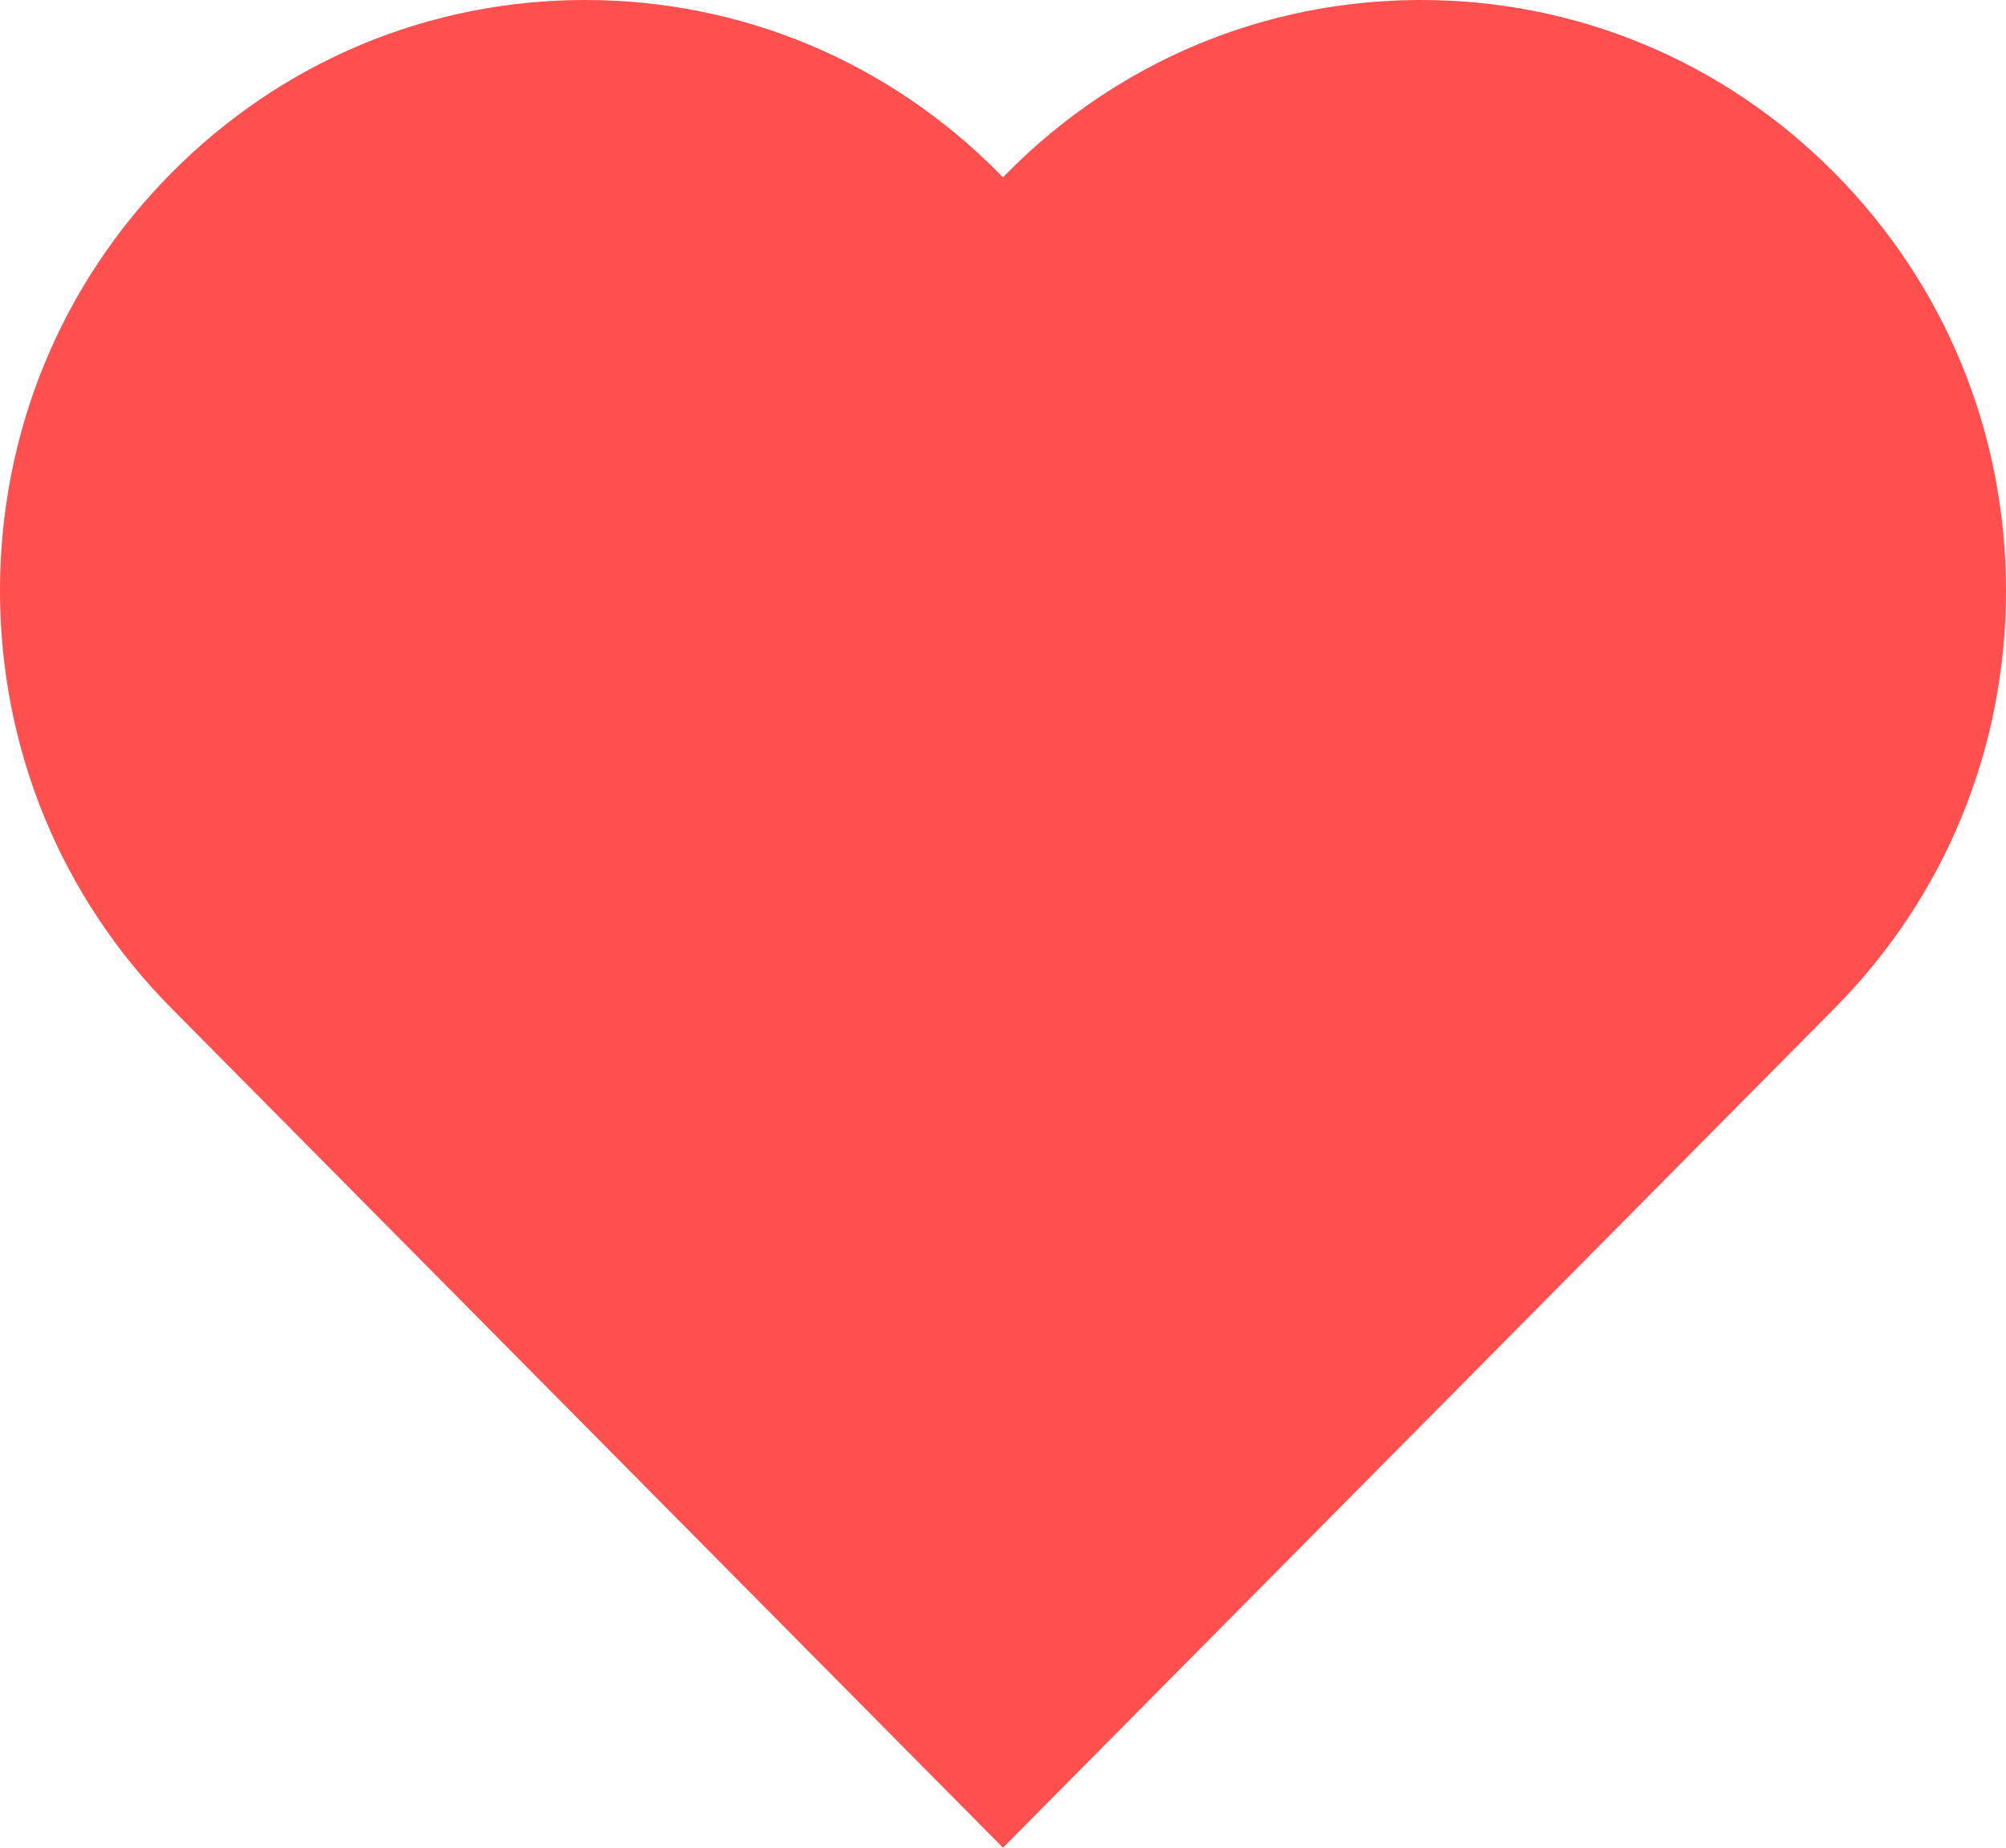 <?xml version="1.0" encoding="UTF-8" standalone="no"?>
<svg width="38px" height="35px" viewBox="0 0 38 35" version="1.1" xmlns="http://www.w3.org/2000/svg" xmlns:xlink="http://www.w3.org/1999/xlink">
    <!-- Generator: Sketch 47.1 (45422) - http://www.bohemiancoding.com/sketch -->
    <title>Shape</title>
    <desc>Created with Sketch.</desc>
    <defs></defs>
    <g id="External-Pages" stroke="none" stroke-width="1" fill="none" fill-rule="evenodd">
        <g id="Become-a-Tutor-Landing-Page---Desktop" transform="translate(-1093, -1304)" fill-rule="nonzero" fill="#FF4F4F">
            <path d="M1127.754,1307.278 C1125.659,1305.165 1122.878,1304 1119.917,1304 C1116.956,1304 1114.174,1305.165 1112.081,1307.276 C1112.054,1307.304 1112.027,1307.331 1112,1307.36 C1111.973,1307.331 1111.948,1307.305 1111.921,1307.278 C1109.826,1305.165 1107.044,1304 1104.083,1304 C1101.122,1304 1098.341,1305.165 1096.246,1307.278 C1094.151,1309.391 1093,1312.199 1093,1315.188 C1093,1318.176 1094.153,1320.985 1096.246,1323.097 L1112,1339 L1127.754,1323.097 C1129.847,1320.985 1131,1318.176 1131,1315.188 C1131,1312.201 1129.847,1309.391 1127.754,1307.278 Z" id="Shape"></path>
        </g>
    </g>
</svg>
